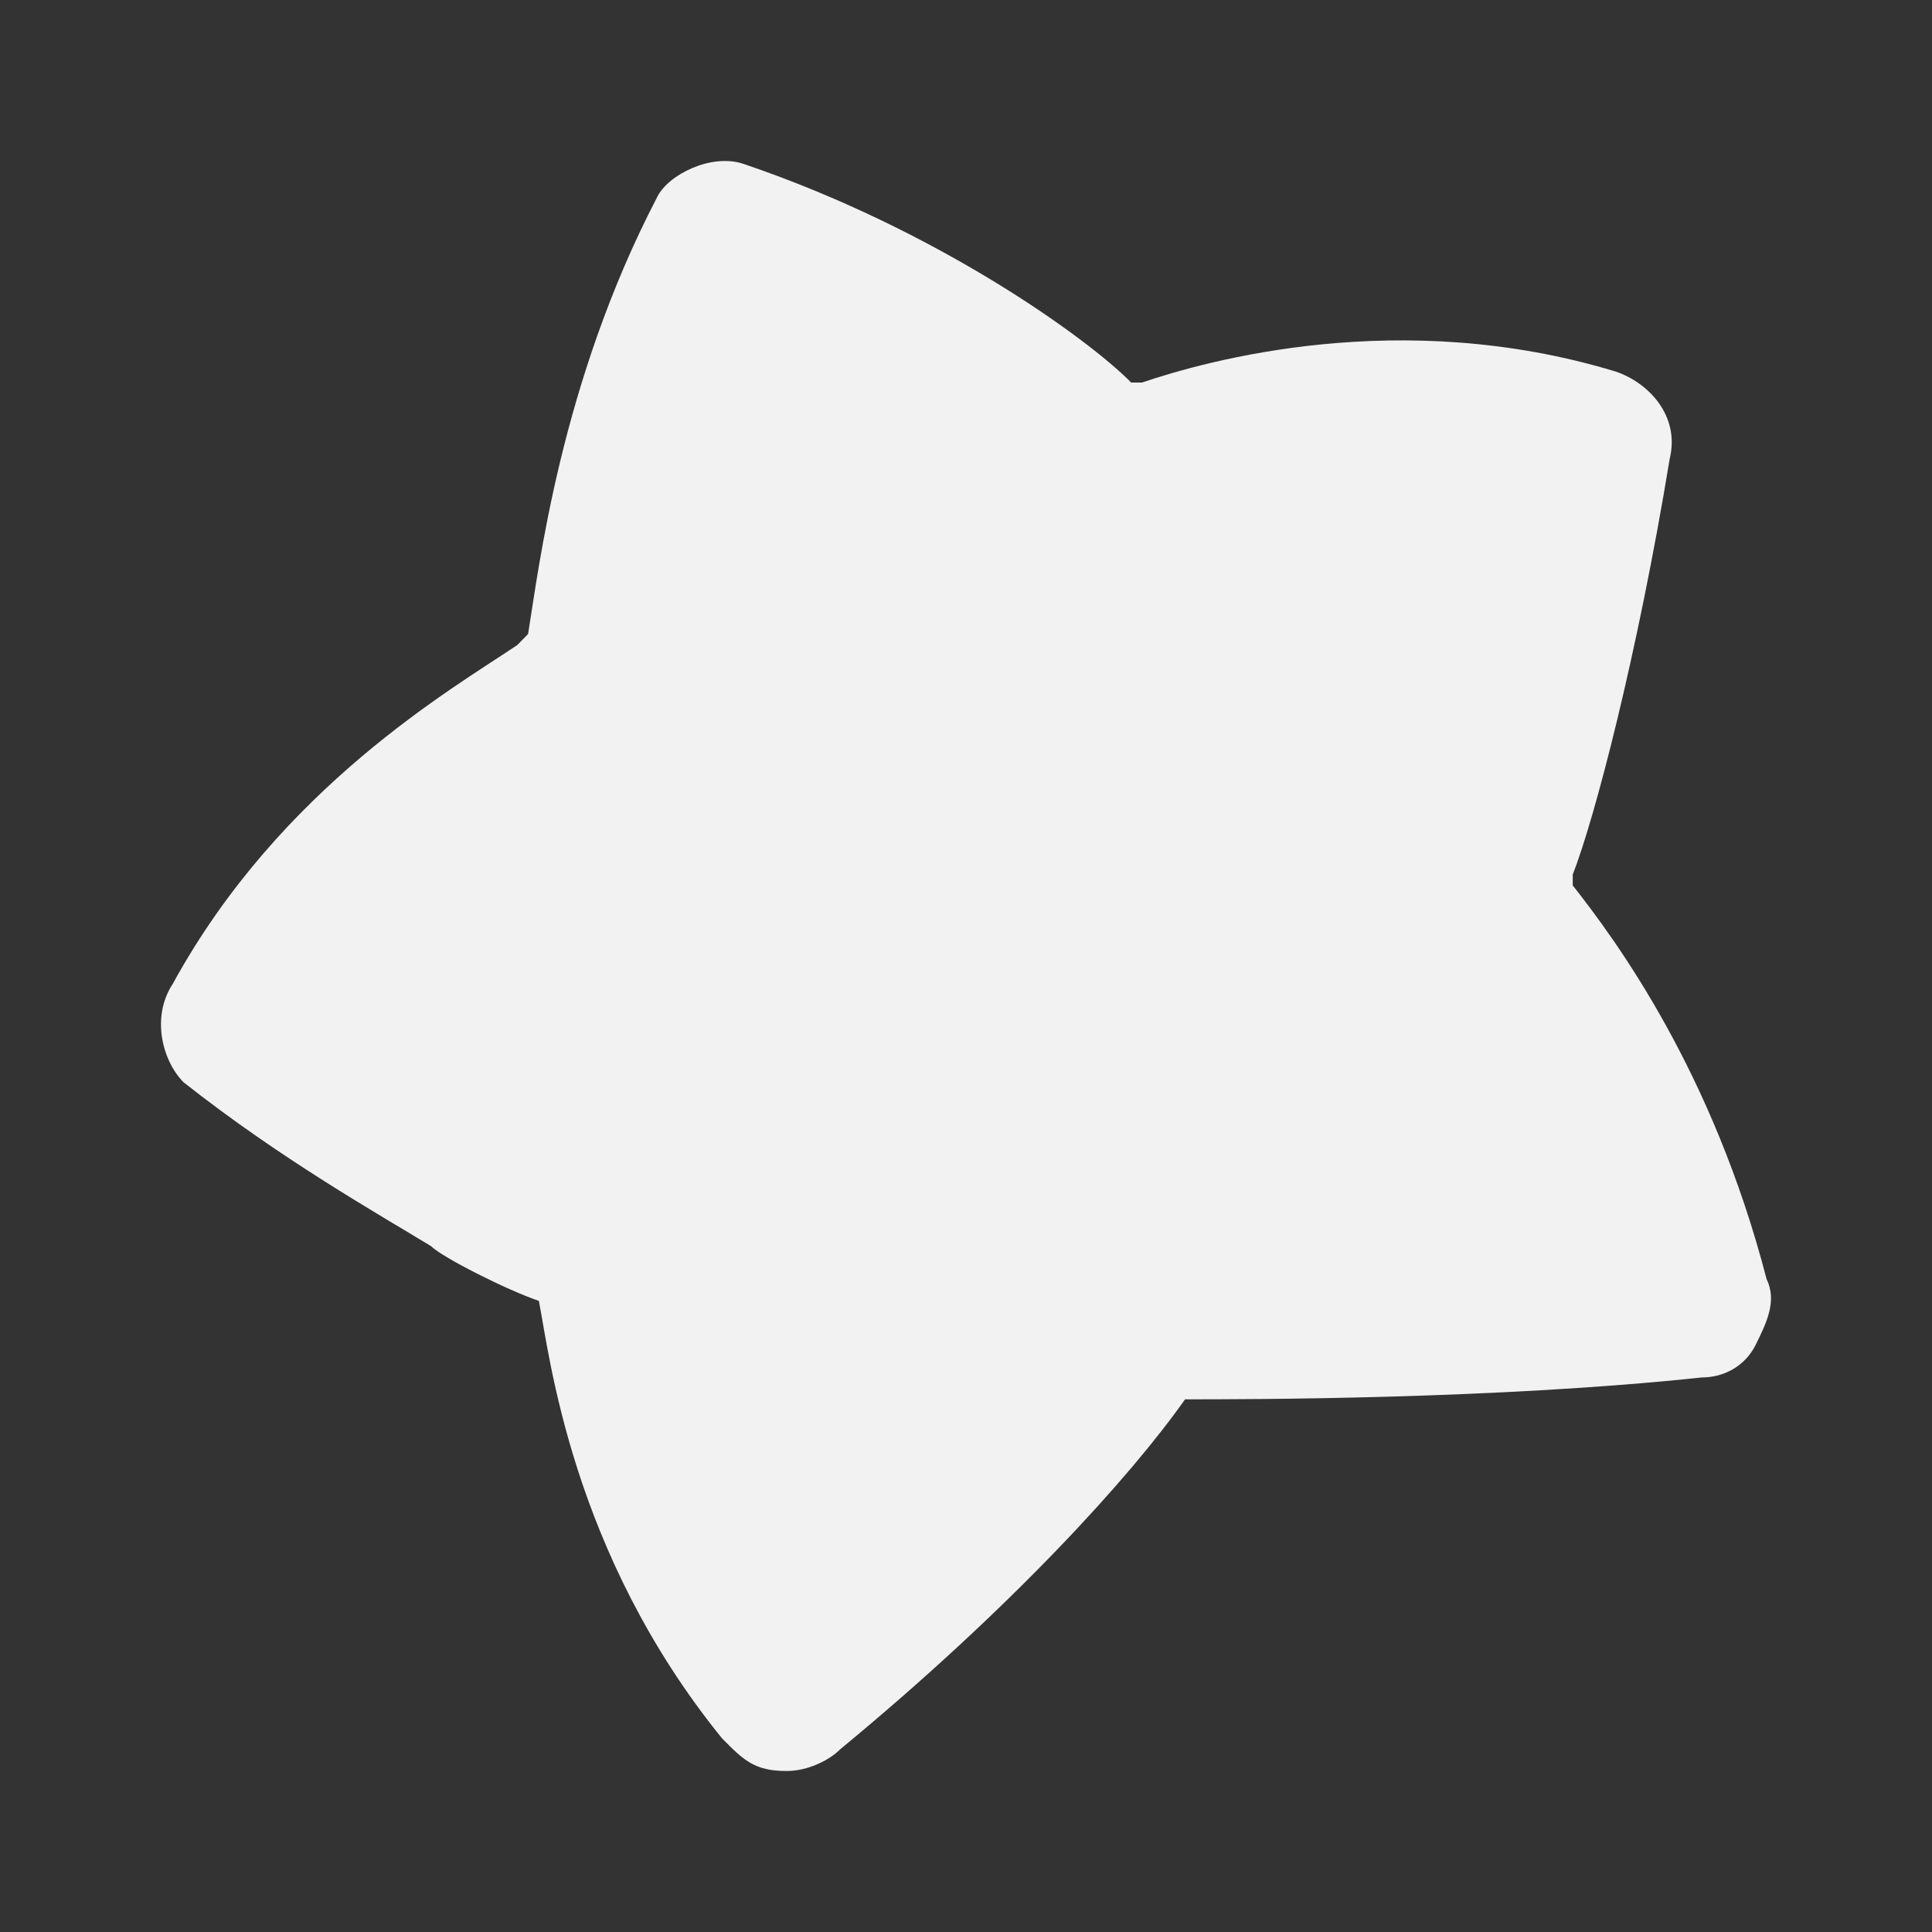 <svg width="24" height="24" viewBox="0 0 24 24" fill="none" xmlns="http://www.w3.org/2000/svg">
<rect x="0" y="0" width="24" height="24" fill="#333333" stroke="none"/>
<path d="M9.771 22C9.37 22 9.236 21.864 8.968 21.593C7.096 19.284 6.828 16.839 6.694 16.16C6.293 16.024 5.49 15.617 5.356 15.481C4.688 15.074 3.484 14.395 2.28 13.444C2.012 13.172 1.878 12.629 2.146 12.222C3.484 9.777 5.624 8.555 6.427 8.012L6.56 7.876C6.694 7.061 6.962 4.752 8.166 2.444C8.3 2.172 8.835 1.9 9.236 2.036C11.644 2.851 13.517 4.209 14.052 4.752H14.186C14.988 4.481 17.396 3.802 20.072 4.616C20.473 4.752 20.874 5.16 20.741 5.703C20.339 8.148 19.804 10.185 19.537 10.864V10.999C20.072 11.678 21.276 13.308 21.945 15.889C22.078 16.16 21.945 16.432 21.811 16.703C21.677 16.975 21.41 17.111 21.142 17.111C18.6 17.383 15.523 17.383 14.721 17.383C14.052 18.333 12.58 19.963 10.44 21.728C10.306 21.864 10.039 22 9.771 22Z" fill="#F2F2F2"/>
</svg>
